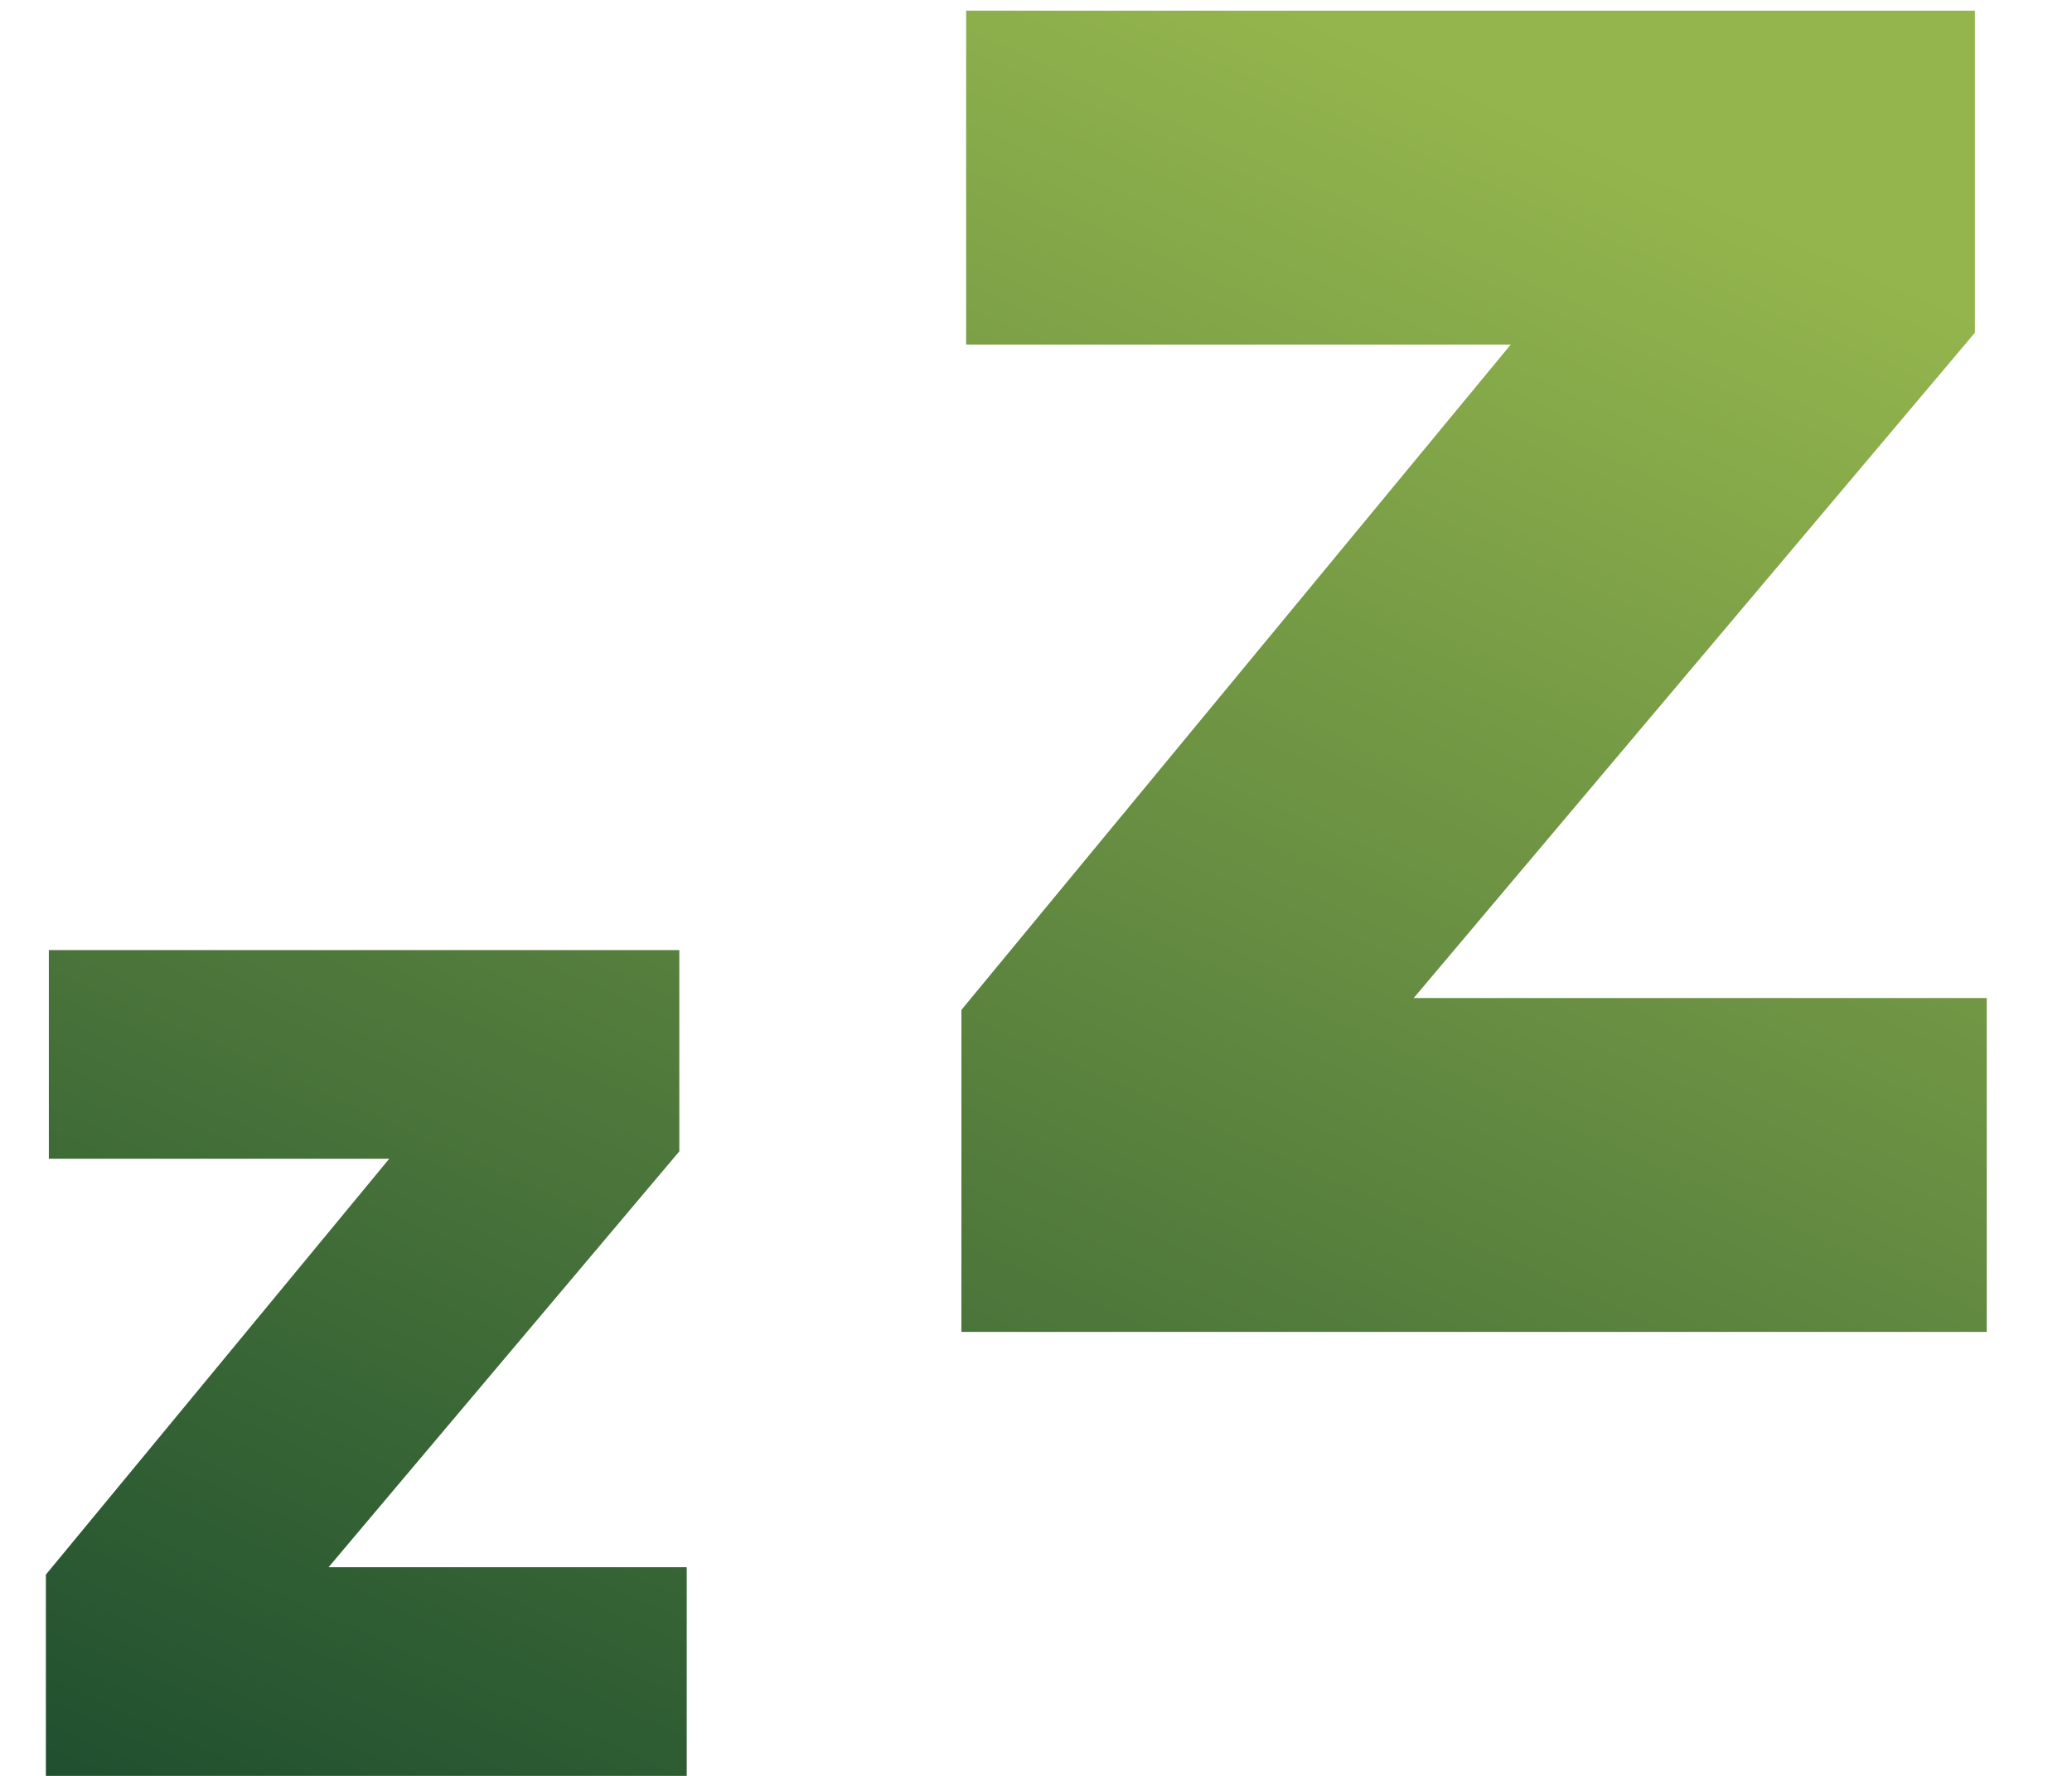 <svg width="14" height="12" viewBox="0 0 14 12" fill="none" xmlns="http://www.w3.org/2000/svg">
<path d="M9.552 6.744H13.424V9H6.496V6.824L10.208 2.328H6.528V0.072H13.344V2.248L9.552 6.744Z" fill="url(#paint0_linear_133_1174)"/>
<path d="M2.22 10.59H4.64V12H0.31V10.64L2.63 7.83H0.33V6.42H4.59V7.78L2.22 10.59Z" fill="url(#paint1_linear_133_1174)"/>
<defs>
<linearGradient id="paint0_linear_133_1174" x1="9.838" y1="0.538" x2="2.381" y2="17.129" gradientUnits="userSpaceOnUse">
<stop stop-color="#94B54D"/>
<stop offset="1" stop-color="#003427"/>
</linearGradient>
<linearGradient id="paint1_linear_133_1174" x1="9.838" y1="0.538" x2="2.381" y2="17.129" gradientUnits="userSpaceOnUse">
<stop stop-color="#94B54D"/>
<stop offset="1" stop-color="#003427"/>
</linearGradient>
</defs>
</svg>
